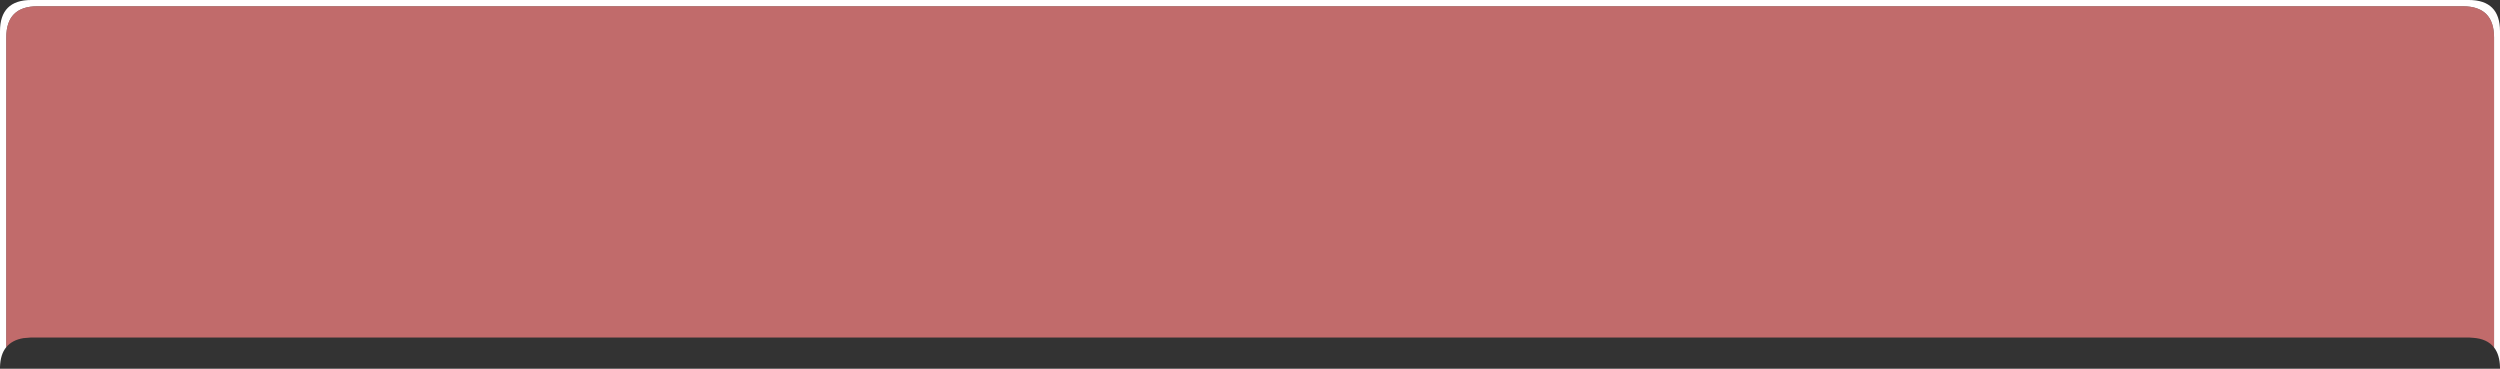 <?xml version="1.0" encoding="utf-8"?>
<svg version="1.1" id="Layer_1"
xmlns="http://www.w3.org/2000/svg"
xmlns:xlink="http://www.w3.org/1999/xlink"
width="400px" height="59px"
xml:space="preserve">
<rect width="100%" height="100%" fill="#333333" stroke="none"/>
<g id="PathID_3" transform="matrix(1, 0, 0, 1, 0, 0)">
<path style="fill:#FFFFFF;fill-opacity:1" d="M399.05 54.05L399.05 6Q399.05 1 394.05 1L6 1Q1 1 1 6L1 54.05L1 55.55Q0.05 56.7 0 58.75L0 54.05L0 5.95L0 5Q0 0 5 0L5.95 0L394.05 0L395 0Q400 0 400 5L400 5.95L400 54.05L400 58.75Q399.95 56.75 399.05 55.6L399.05 54.05" />
<path style="fill:#FF8484;fill-opacity:0.694" d="M1 55.55L1 54.05L1 6Q1 1 6 1L394.05 1Q399.05 1 399.05 6L399.05 54.05L399.05 55.6Q397.95 54.2 395.7 54.05L395 54L394.05 54L5.95 54L5 54L3.75 54.1Q1.95 54.4 1 55.55" />
</g>
</svg>
